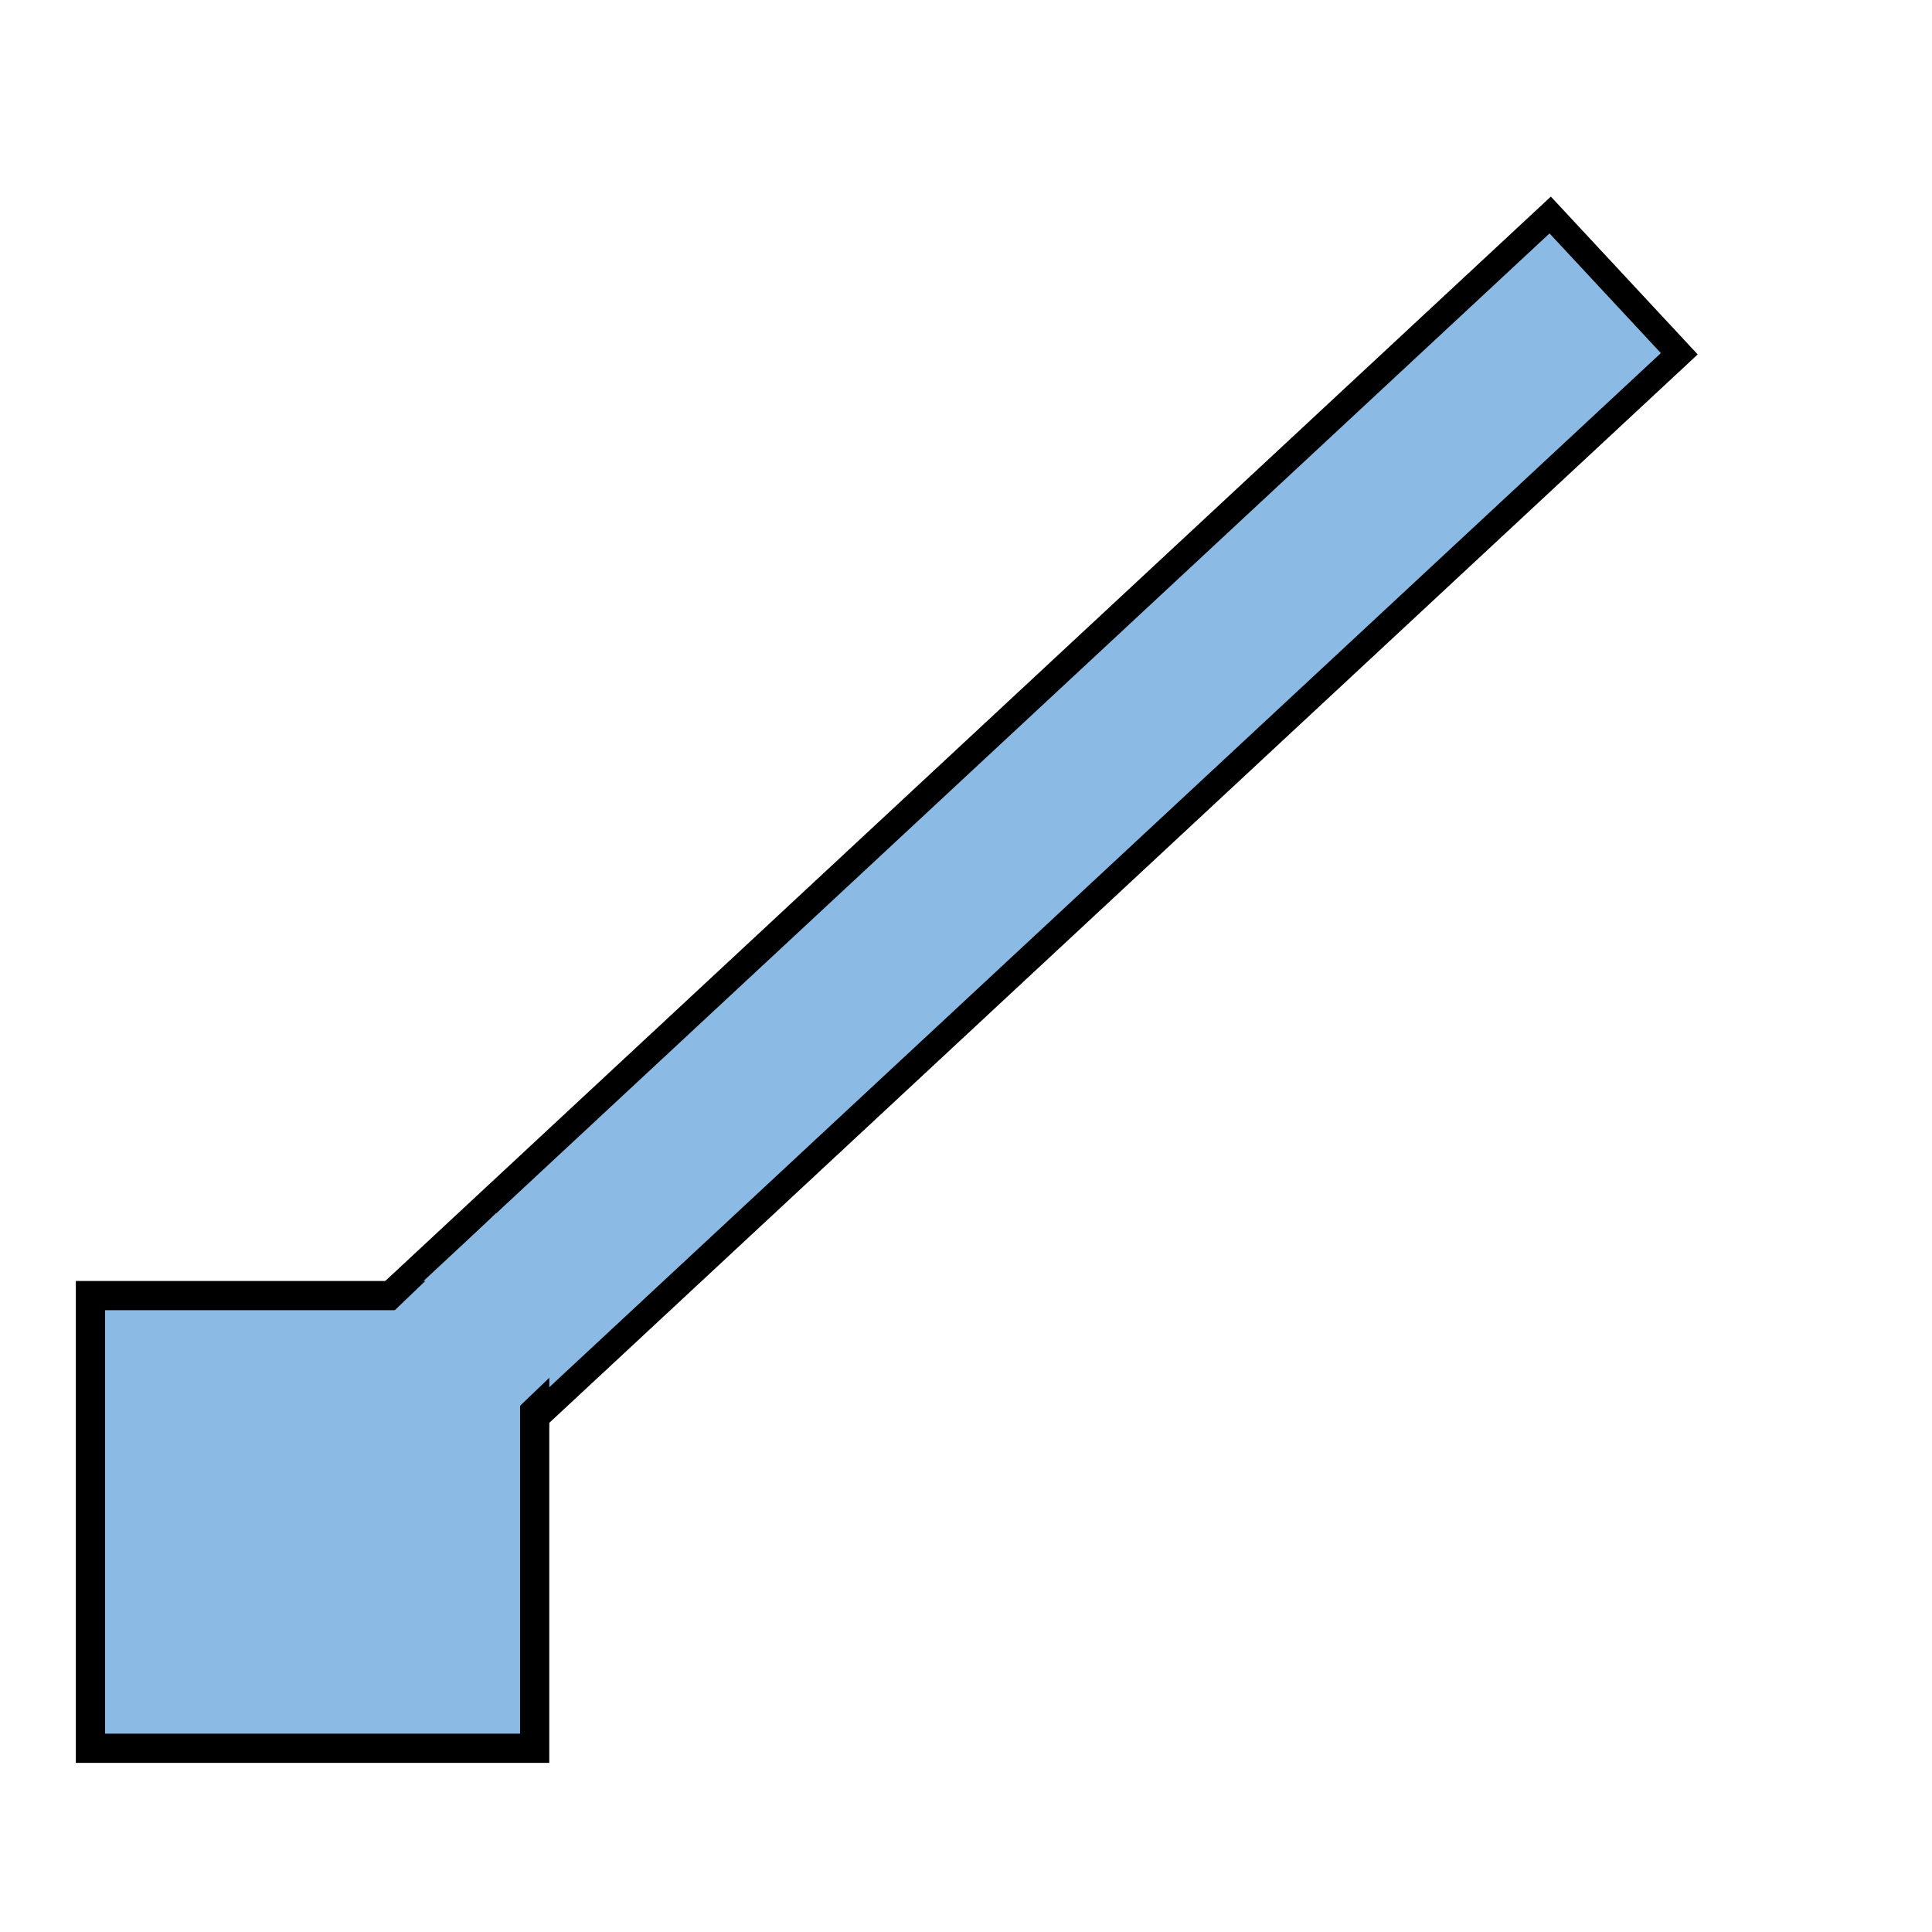 <?xml version="1.0" encoding="UTF-8" standalone="no"?>
<!-- Created with Inkscape (http://www.inkscape.org/) -->

<svg
   width="25px"
   height="25px"
   viewBox="0 0 210 297"
   version="1.1"
   id="svg2437"
   inkscape:version="1.2.2 (b0a8486541, 2022-12-01)"
   sodipodi:docname="composition.svg"
   xmlns:inkscape="http://www.inkscape.org/namespaces/inkscape"
   xmlns:sodipodi="http://sodipodi.sourceforge.net/DTD/sodipodi-0.dtd"
   xmlns="http://www.w3.org/2000/svg"
   xmlns:svg="http://www.w3.org/2000/svg">
  <sodipodi:namedview
     id="namedview2439"
     pagecolor="#ffffff"
     bordercolor="#111111"
     borderopacity="1"
     inkscape:showpageshadow="0"
     inkscape:pageopacity="0"
     inkscape:pagecheckerboard="1"
     inkscape:deskcolor="#d1d1d1"
     inkscape:document-units="mm"
     showgrid="false"
     inkscape:zoom="13.455443"
     inkscape:cx="5.0537169"
     inkscape:cy="9.735837"
     inkscape:window-width="1256"
     inkscape:window-height="650"
     inkscape:window-x="0"
     inkscape:window-y="0"
     inkscape:window-maximized="1"
     inkscape:current-layer="layer1" />
  <defs
     id="defs2434" />
  <g
     inkscape:label="Layer 1"
     inkscape:groupmode="layer"
     id="layer1">
    <rect
       style="fill:#4451c7;fill-opacity:1;stroke:#000000;stroke-width:0;stroke-dasharray:none;stroke-opacity:1"
       id="rect14315"
       width="26.969"
       height="5.678"
       x="158.325"
       y="-41.932"
       transform="matrix(0.741,0.671,-0.711,0.704,0,0)" />
    <rect
       style="fill:#8bbae4;fill-opacity:1;stroke:#000000;stroke-width:4.007;stroke-dasharray:none;stroke-opacity:1"
       id="rect22505"
       width="29.143"
       height="243.362"
       x="156.921"
       y="-120.139"
       transform="matrix(0.681,0.732,-0.732,0.681,0,0)" />
    <rect
       style="fill:#8bbae4;fill-opacity:1;stroke:#000000;stroke-width:0;stroke-dasharray:none;stroke-opacity:1"
       id="rect25499"
       width="20.689"
       height="5.337"
       x="162.352"
       y="-35.511"
       transform="matrix(0.74,0.673,-0.684,0.729,0,0)" />
    <rect
       style="fill:#8bbae4;fill-opacity:1;stroke:#000000;stroke-width:4.49;stroke-dasharray:none;stroke-opacity:1"
       id="rect29188"
       width="68.29"
       height="69.59"
       x="-29.596"
       y="199.166" />
    <rect
       style="fill:#8bbae4;fill-opacity:1;stroke:#000000;stroke-width:0;stroke-dasharray:none;stroke-opacity:1"
       id="rect29192"
       width="23.945"
       height="24.126"
       x="157.495"
       y="110.637"
       transform="matrix(0.715,0.699,-0.722,0.691,0,0)" />
  </g>
</svg>
